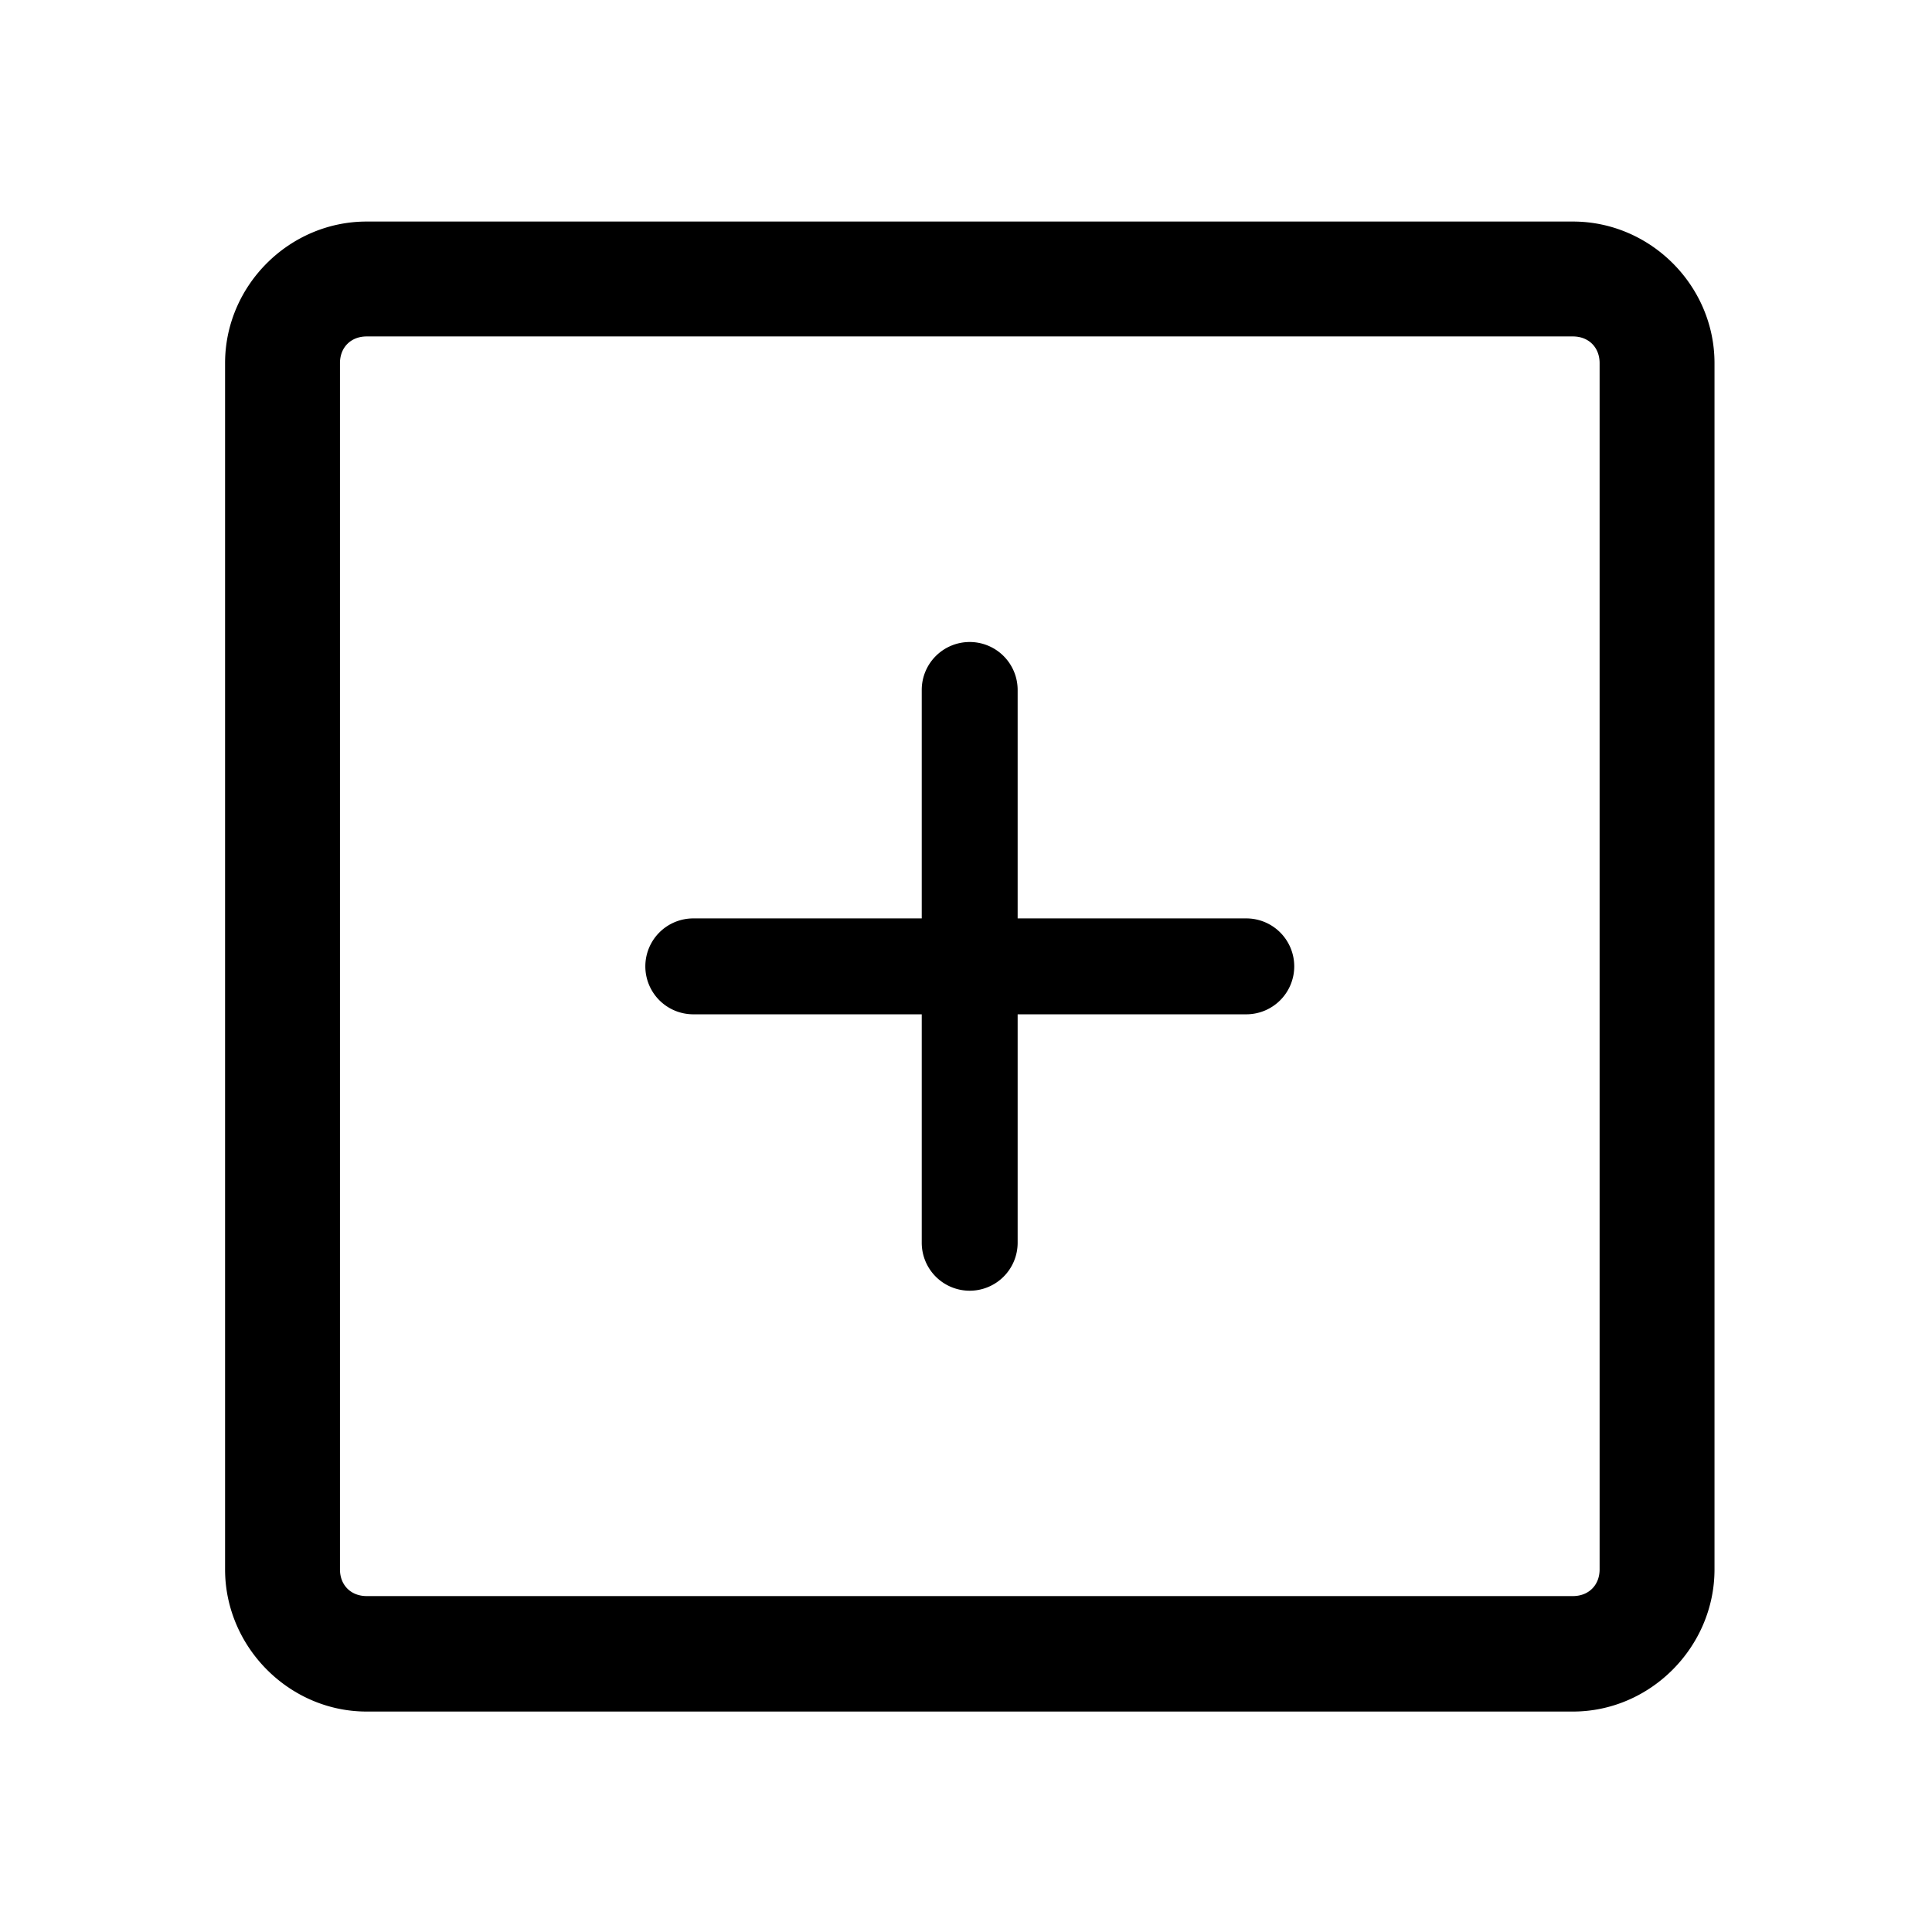<?xml version="1.0" encoding="UTF-8" standalone="no"?>
<!-- Created with Inkscape (http://www.inkscape.org/) -->

<svg
   width="9.75mm"
   height="9.75mm"
   viewBox="0 0 9.75 9.75"
   version="1.1"
   id="svg1"
   inkscape:version="1.3.2 (091e20ef0f, 2023-11-25)"
   sodipodi:docname="add_flat.svg"
   xmlns:inkscape="http://www.inkscape.org/namespaces/inkscape"
   xmlns:sodipodi="http://sodipodi.sourceforge.net/DTD/sodipodi-0.dtd"
   xmlns="http://www.w3.org/2000/svg"
   xmlns:svg="http://www.w3.org/2000/svg">
  <sodipodi:namedview
     id="namedview1"
     pagecolor="#ffffff"
     bordercolor="#000000"
     borderopacity="0.25"
     inkscape:showpageshadow="2"
     inkscape:pageopacity="0.0"
     inkscape:pagecheckerboard="0"
     inkscape:deskcolor="#d1d1d1"
     inkscape:document-units="mm"
     inkscape:zoom="12.852873"
     inkscape:cx="26.842249"
     inkscape:cy="22.096228"
     inkscape:window-width="2560"
     inkscape:window-height="1515"
     inkscape:window-x="0"
     inkscape:window-y="1415"
     inkscape:window-maximized="1"
     inkscape:current-layer="layer1" />
  <defs
     id="defs1" />
  <g
     inkscape:label="Capa 1"
     inkscape:groupmode="layer"
     id="layer1"
     transform="translate(-172.53,-50.204)">
    <g
       id="g323-5"
       transform="matrix(0.968,0,0,0.968,129.043,49.267)">
      <g
         id="g319-2">
        <path
           id="rect292-5"
           style="color:#000000;fill:#000000;stroke-linejoin:round;-inkscape-stroke:none"
           d="M 46.836 2.123 C 46.432 2.123 46.098 2.457 46.098 2.861 L 46.098 9.15 C 46.098 9.554 46.432 9.891 46.836 9.891 L 53.125 9.891 C 53.529 9.891 53.863 9.554 53.863 9.15 L 53.863 2.861 C 53.863 2.457 53.529 2.123 53.125 2.123 L 46.836 2.123 z M 46.836 2.722 L 53.125 2.722 C 53.207 2.722 53.264 2.779 53.264 2.861 L 53.264 9.15 C 53.264 9.232 53.207 9.289 53.125 9.289 L 46.836 9.289 C 46.754 9.289 46.697 9.232 46.697 9.15 L 46.697 2.861 C 46.697 2.779 46.754 2.722 46.836 2.722 z M 49.98 4.315 A 0.25 0.25 0 0 0 49.73 4.564 L 49.73 5.756 L 48.539 5.756 A 0.25 0.25 0 0 0 48.289 6.006 A 0.25 0.25 0 0 0 48.539 6.256 L 49.73 6.256 L 49.73 7.447 A 0.25 0.25 0 0 0 49.98 7.697 A 0.25 0.25 0 0 0 50.23 7.447 L 50.23 6.256 L 51.422 6.256 A 0.25 0.25 0 0 0 51.672 6.006 A 0.25 0.25 0 0 0 51.422 5.756 L 50.23 5.756 L 50.23 4.564 A 0.25 0.25 0 0 0 49.98 4.315 z " />
      </g>
    </g>
  </g>
</svg>

